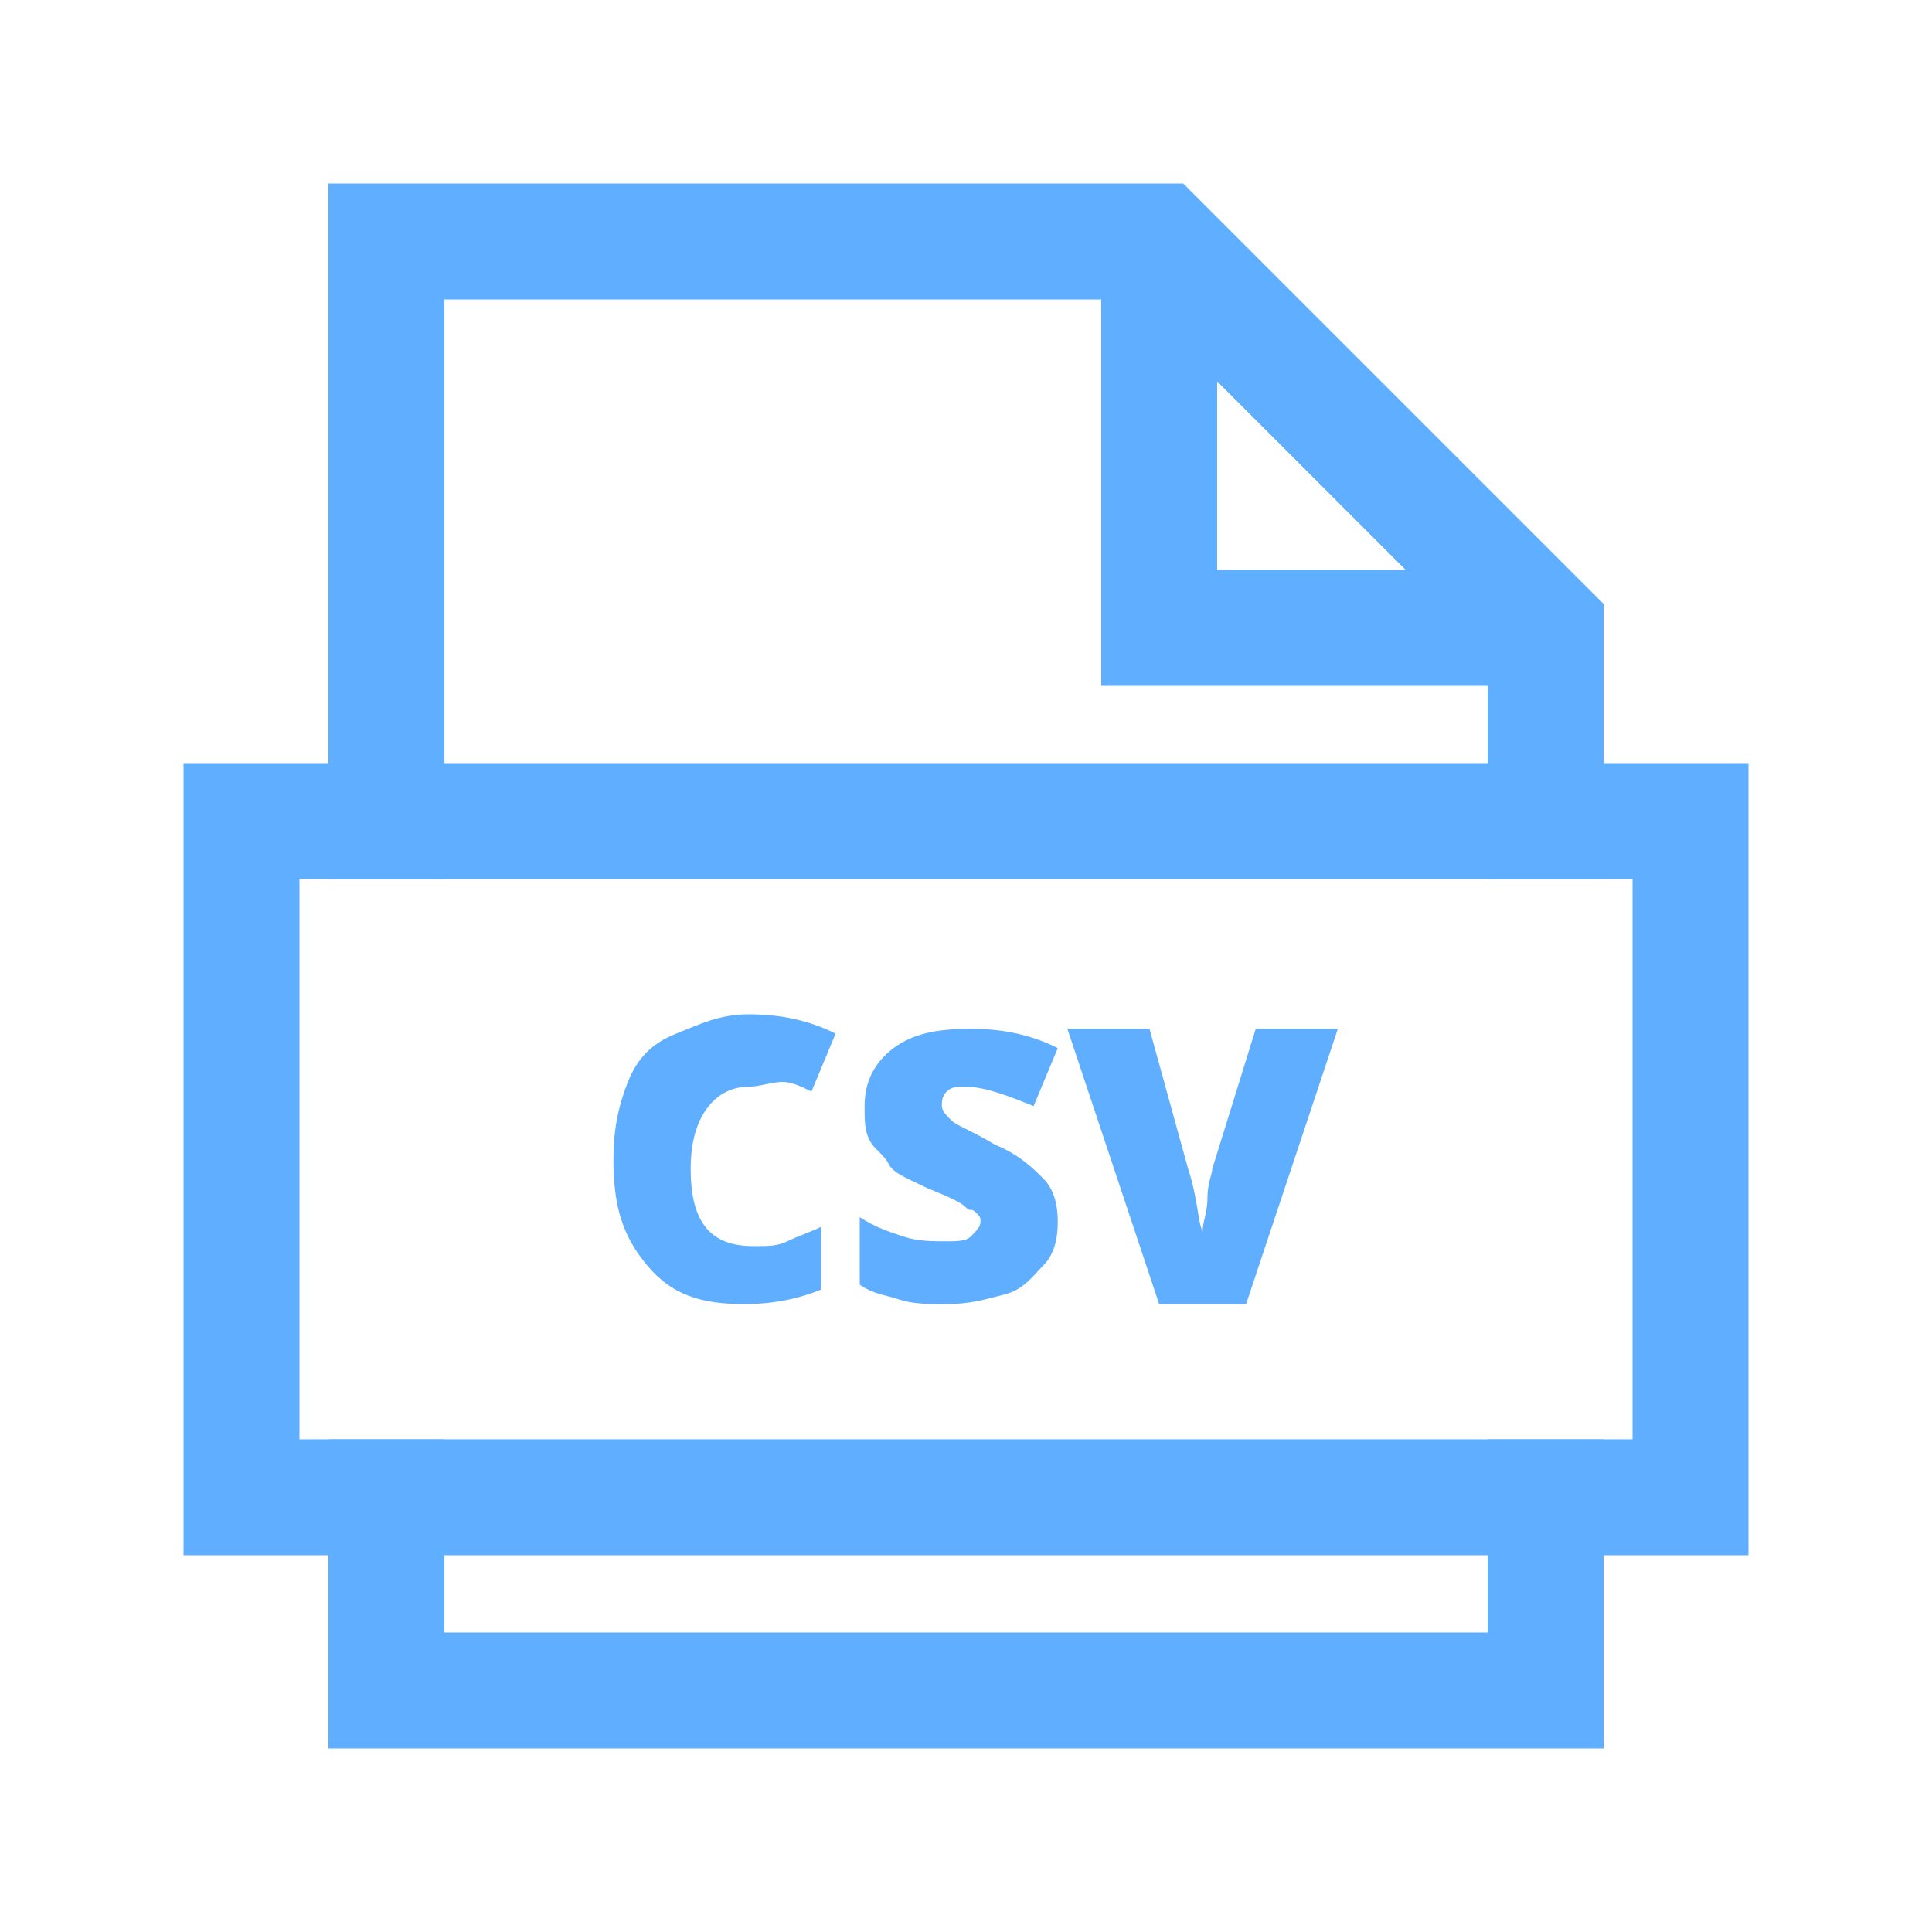 <svg width="30" height="30" viewBox="0 0 30 30" fill="none" xmlns="http://www.w3.org/2000/svg">
<path d="M18 3.75V9.75L24 9.75" stroke="#60AEFF" stroke-width="1.8" stroke-miterlimit="10"/>
<path d="M24 12.75L24 9.75L18 3.75L6 3.75L6 12.75" stroke="#60AEFF" stroke-width="1.8" stroke-miterlimit="10" stroke-linecap="square"/>
<path d="M6 23.25L6 26.25L24 26.25V23.25" stroke="#60AEFF" stroke-width="1.8" stroke-miterlimit="10" stroke-linecap="square"/>
<path d="M11.625 16.875C11.325 16.875 11.1 17.025 10.95 17.25C10.8 17.475 10.725 17.775 10.725 18.15C10.725 18.975 11.025 19.35 11.7 19.35C11.925 19.35 12.075 19.35 12.225 19.275C12.375 19.2 12.6 19.125 12.75 19.05V20.025C12.375 20.175 12 20.25 11.55 20.25C10.875 20.25 10.425 20.1 10.05 19.65C9.675 19.2 9.525 18.75 9.525 18C9.525 17.55 9.6 17.175 9.75 16.8C9.9 16.425 10.125 16.2 10.5 16.05C10.875 15.9 11.175 15.75 11.625 15.75C12.075 15.75 12.525 15.825 12.975 16.05L12.6 16.95C12.45 16.875 12.3 16.8 12.15 16.8C12 16.8 11.775 16.875 11.625 16.875Z" fill="#60AEFF"/>
<path d="M16.425 18.975C16.425 19.275 16.35 19.5 16.2 19.65C16.05 19.8 15.9 20.025 15.6 20.1C15.3 20.175 15.075 20.25 14.7 20.25C14.4 20.25 14.175 20.25 13.95 20.175C13.725 20.1 13.575 20.1 13.35 19.95L13.35 18.9C13.575 19.05 13.8 19.125 14.025 19.2C14.25 19.275 14.475 19.275 14.7 19.275C14.85 19.275 15 19.275 15.075 19.2C15.15 19.125 15.225 19.05 15.225 18.975C15.225 18.9 15.225 18.9 15.15 18.825C15.075 18.75 15.075 18.825 15 18.75C14.925 18.675 14.775 18.6 14.4 18.45C14.1 18.3 13.875 18.225 13.8 18.075C13.725 17.925 13.575 17.85 13.5 17.7C13.425 17.55 13.425 17.4 13.425 17.175C13.425 16.8 13.575 16.5 13.875 16.275C14.175 16.05 14.55 15.975 15.075 15.975C15.525 15.975 15.975 16.05 16.425 16.275L16.05 17.175C15.675 17.025 15.3 16.875 15 16.875C14.85 16.875 14.775 16.875 14.7 16.95C14.625 17.025 14.625 17.1 14.625 17.175C14.625 17.25 14.7 17.325 14.775 17.4C14.85 17.475 15.075 17.55 15.45 17.775C15.825 17.925 16.05 18.15 16.2 18.3C16.35 18.45 16.425 18.675 16.425 18.975Z" fill="#60AEFF"/>
<path d="M19.499 15.975L20.774 15.975L19.349 20.25H17.999L16.574 15.975H17.849L18.449 18.15C18.599 18.6 18.599 18.975 18.674 19.125C18.674 18.975 18.749 18.825 18.749 18.6C18.749 18.375 18.824 18.225 18.824 18.15L19.499 15.975Z" fill="#60AEFF"/>
<path d="M26.25 12.75L3.75 12.75L3.75 23.25L26.25 23.25L26.25 12.75Z" stroke="#60AEFF" stroke-width="1.8" stroke-miterlimit="10" stroke-linecap="square"/>
</svg>
